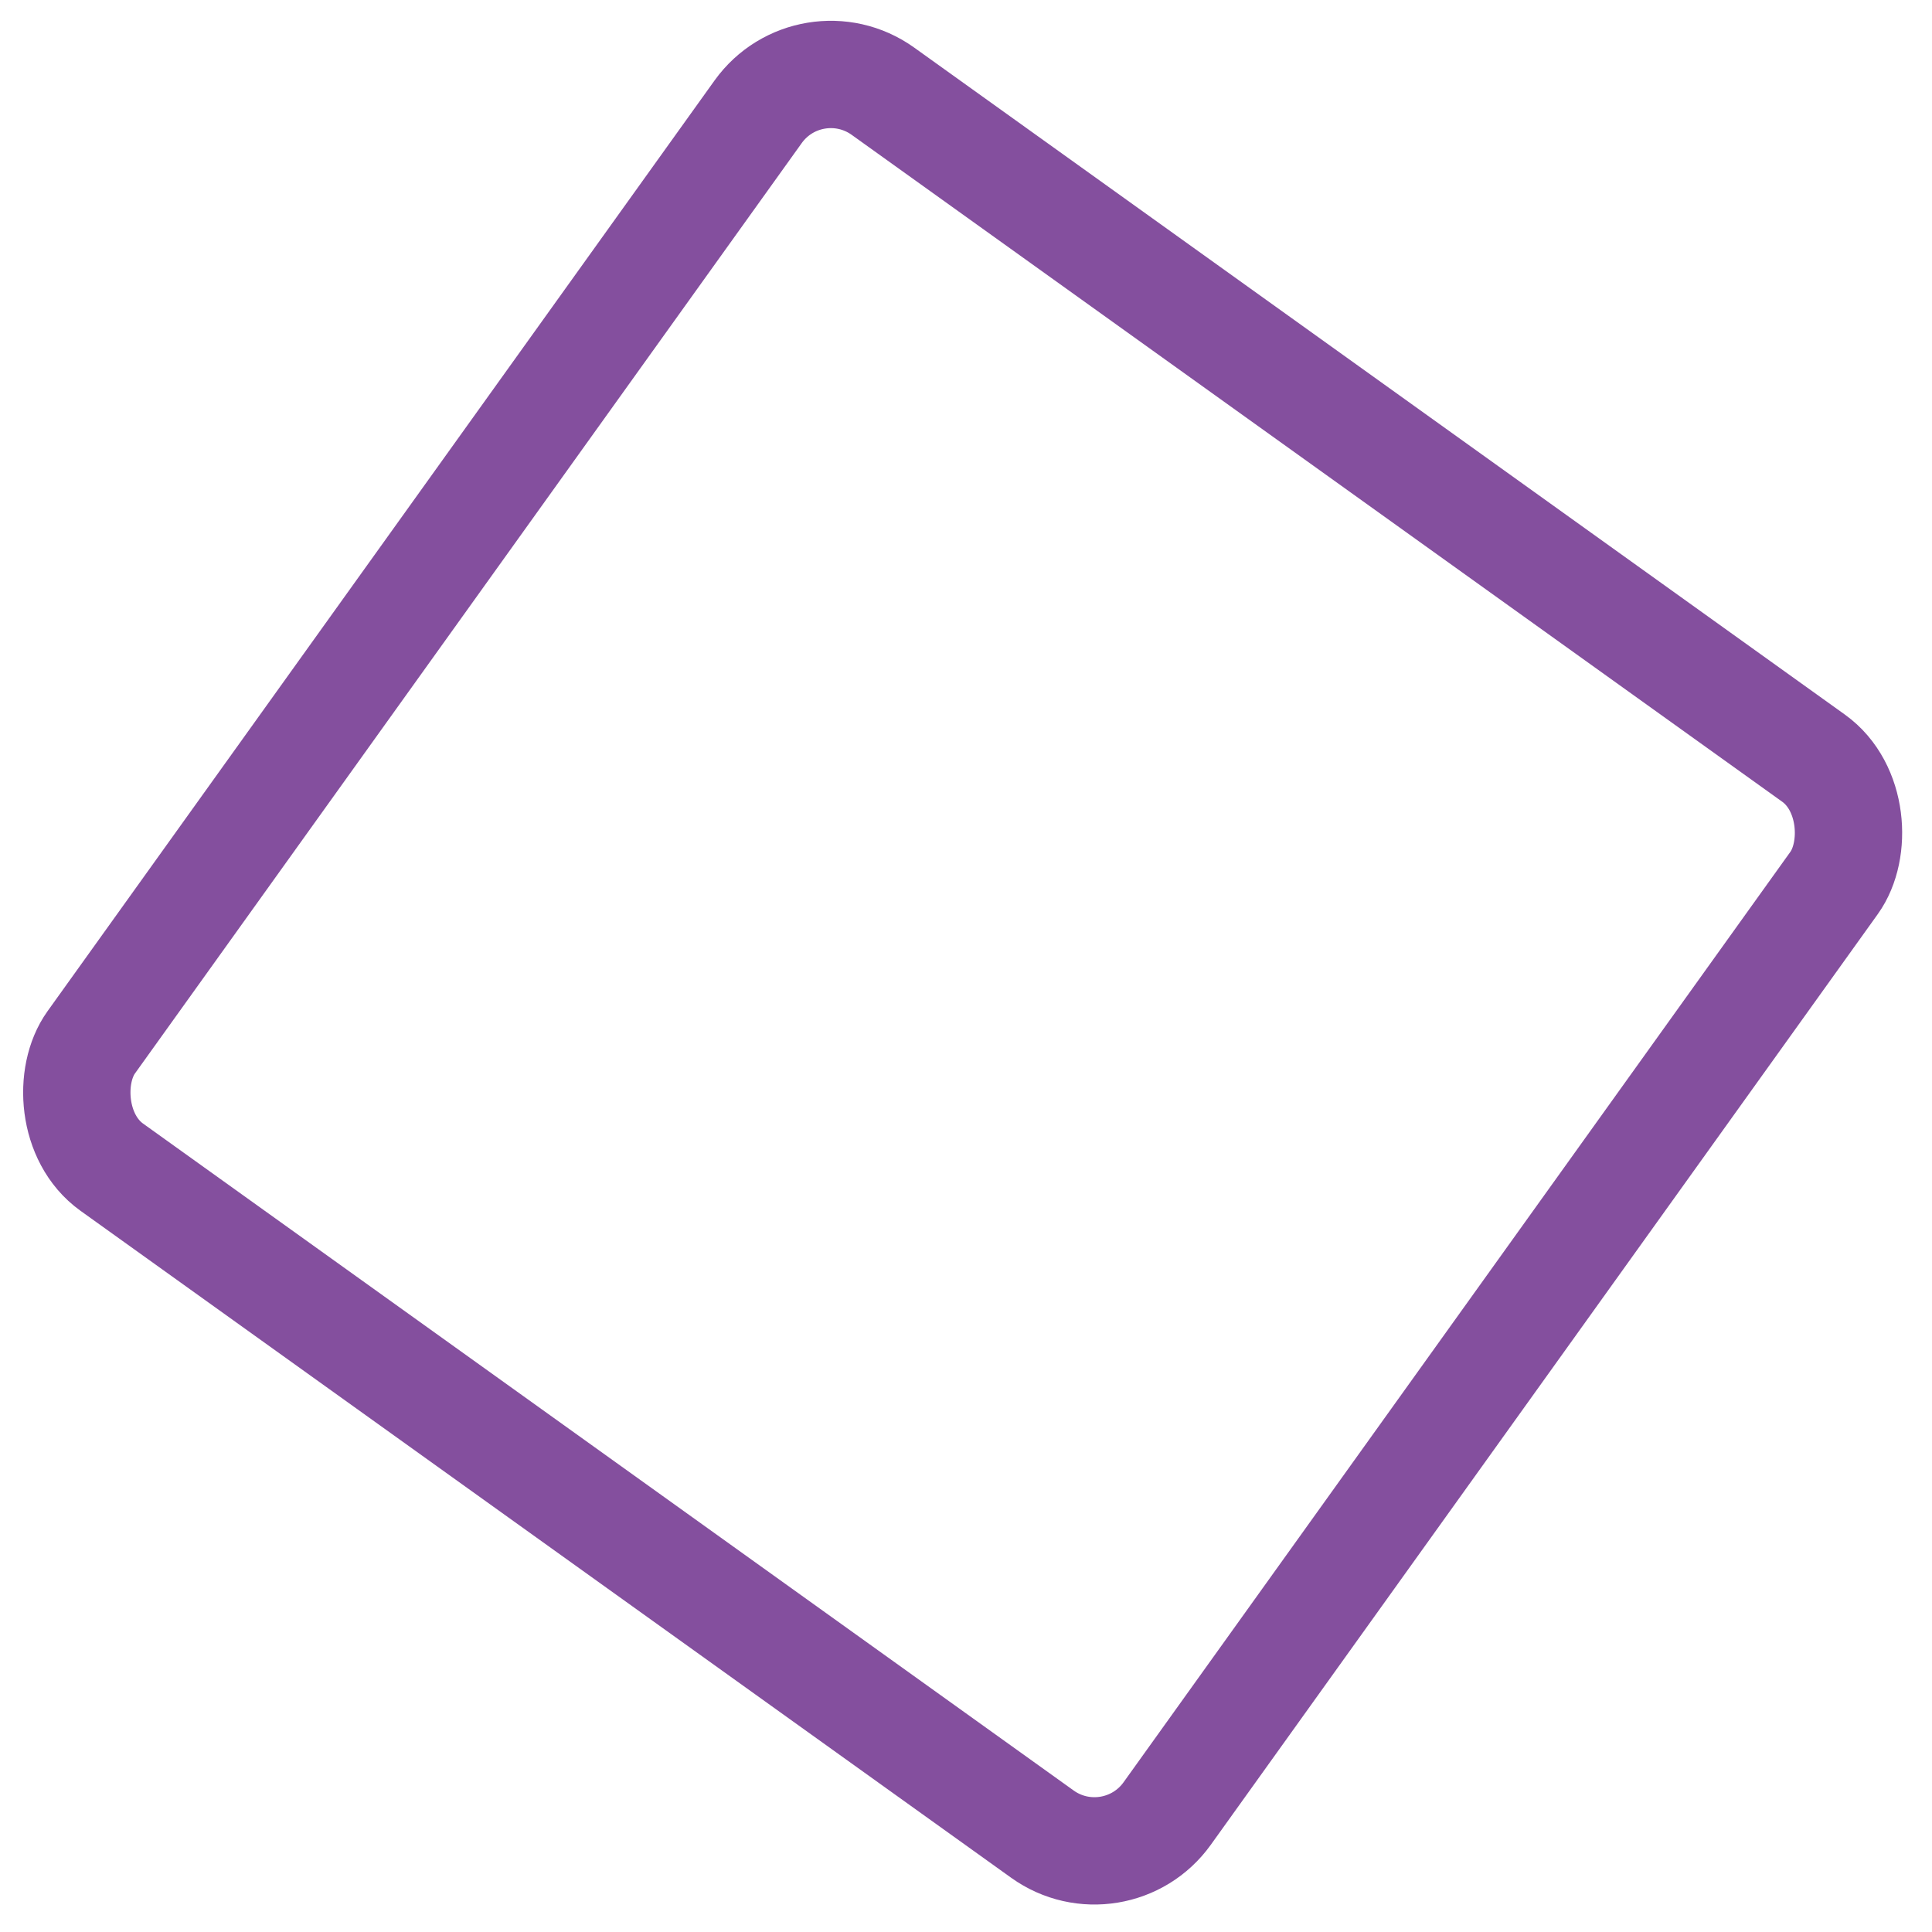 <svg width="54" height="54" fill="none" xmlns="http://www.w3.org/2000/svg"><rect x="22.646" y="1.093" width="37" height="37" rx="2.5" transform="rotate(35.628 22.646 1.093)" stroke="#844F9E" stroke-width="3"/></svg>